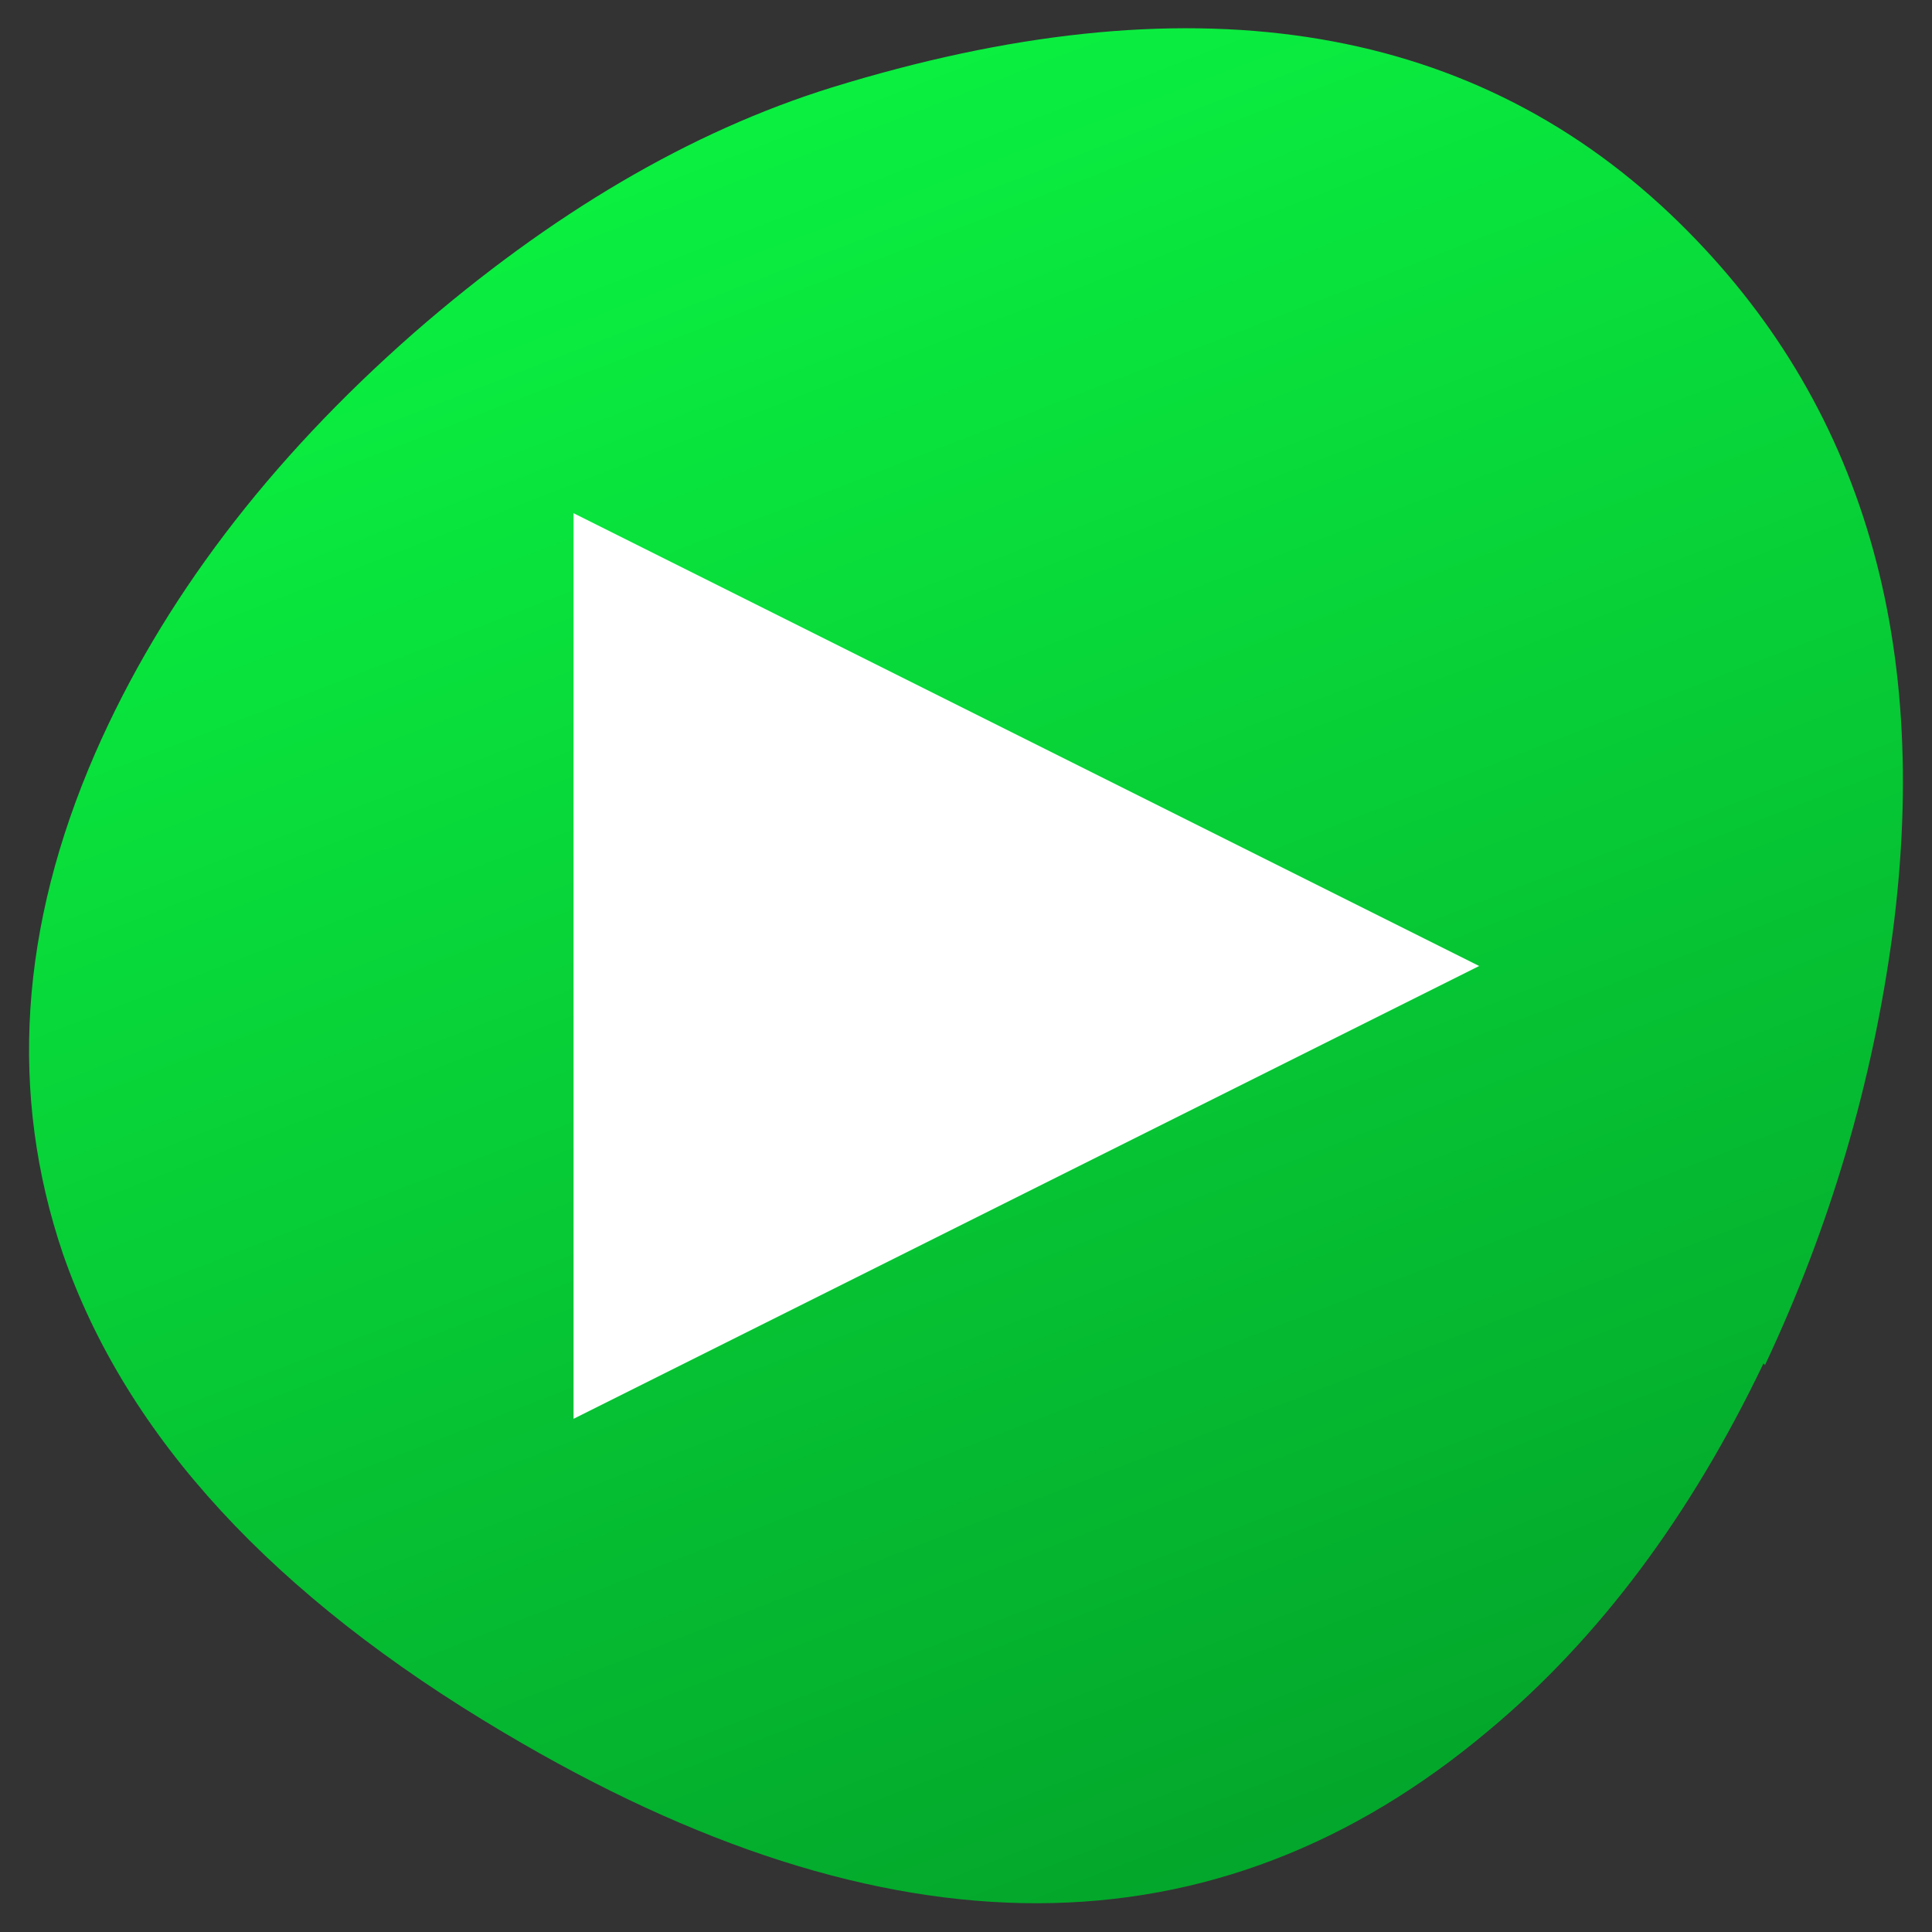 <?xml version="1.0" encoding="UTF-8"?>
<svg width="64" height="64" version="1.1" viewBox="0 0 64 64" xmlns="http://www.w3.org/2000/svg">
 <rect x="0" y="0" width="64" height="64" fill="#333333" stroke="none"/>
 <defs>
  <linearGradient id="linearGradient1" x1="1972.1" x2="1905.7" y1="209.75" y2="27.994" gradientTransform="matrix(.49 0 0 .521 -915.6 -21.553)" gradientUnits="userSpaceOnUse">
   <stop stop-color="#008521" offset="0"/>
   <stop stop-color="#0CFF45" offset="1"/>
  </linearGradient>
 </defs>
 <path d="m58.468 45.219q3.233-6.873 4.23-14.323 1.955-14.941-7.366-23.803-10.164-9.634-27.781-4.194-7.018 2.184-13.842 8.13-7.24 6.358-10.551 13.911-3.765 8.645-1.075 16.59 3.156 9.088 14.616 15.869 19.069 11.335 32.621-0.078 5.459-4.554 9.099-12.159z" fill="url(#linearGradient1)" style="paint-order:normal"/>
 <path d="m19 17v30l30-15z" fill="#fff" fill-rule="evenodd"/>
</svg>
